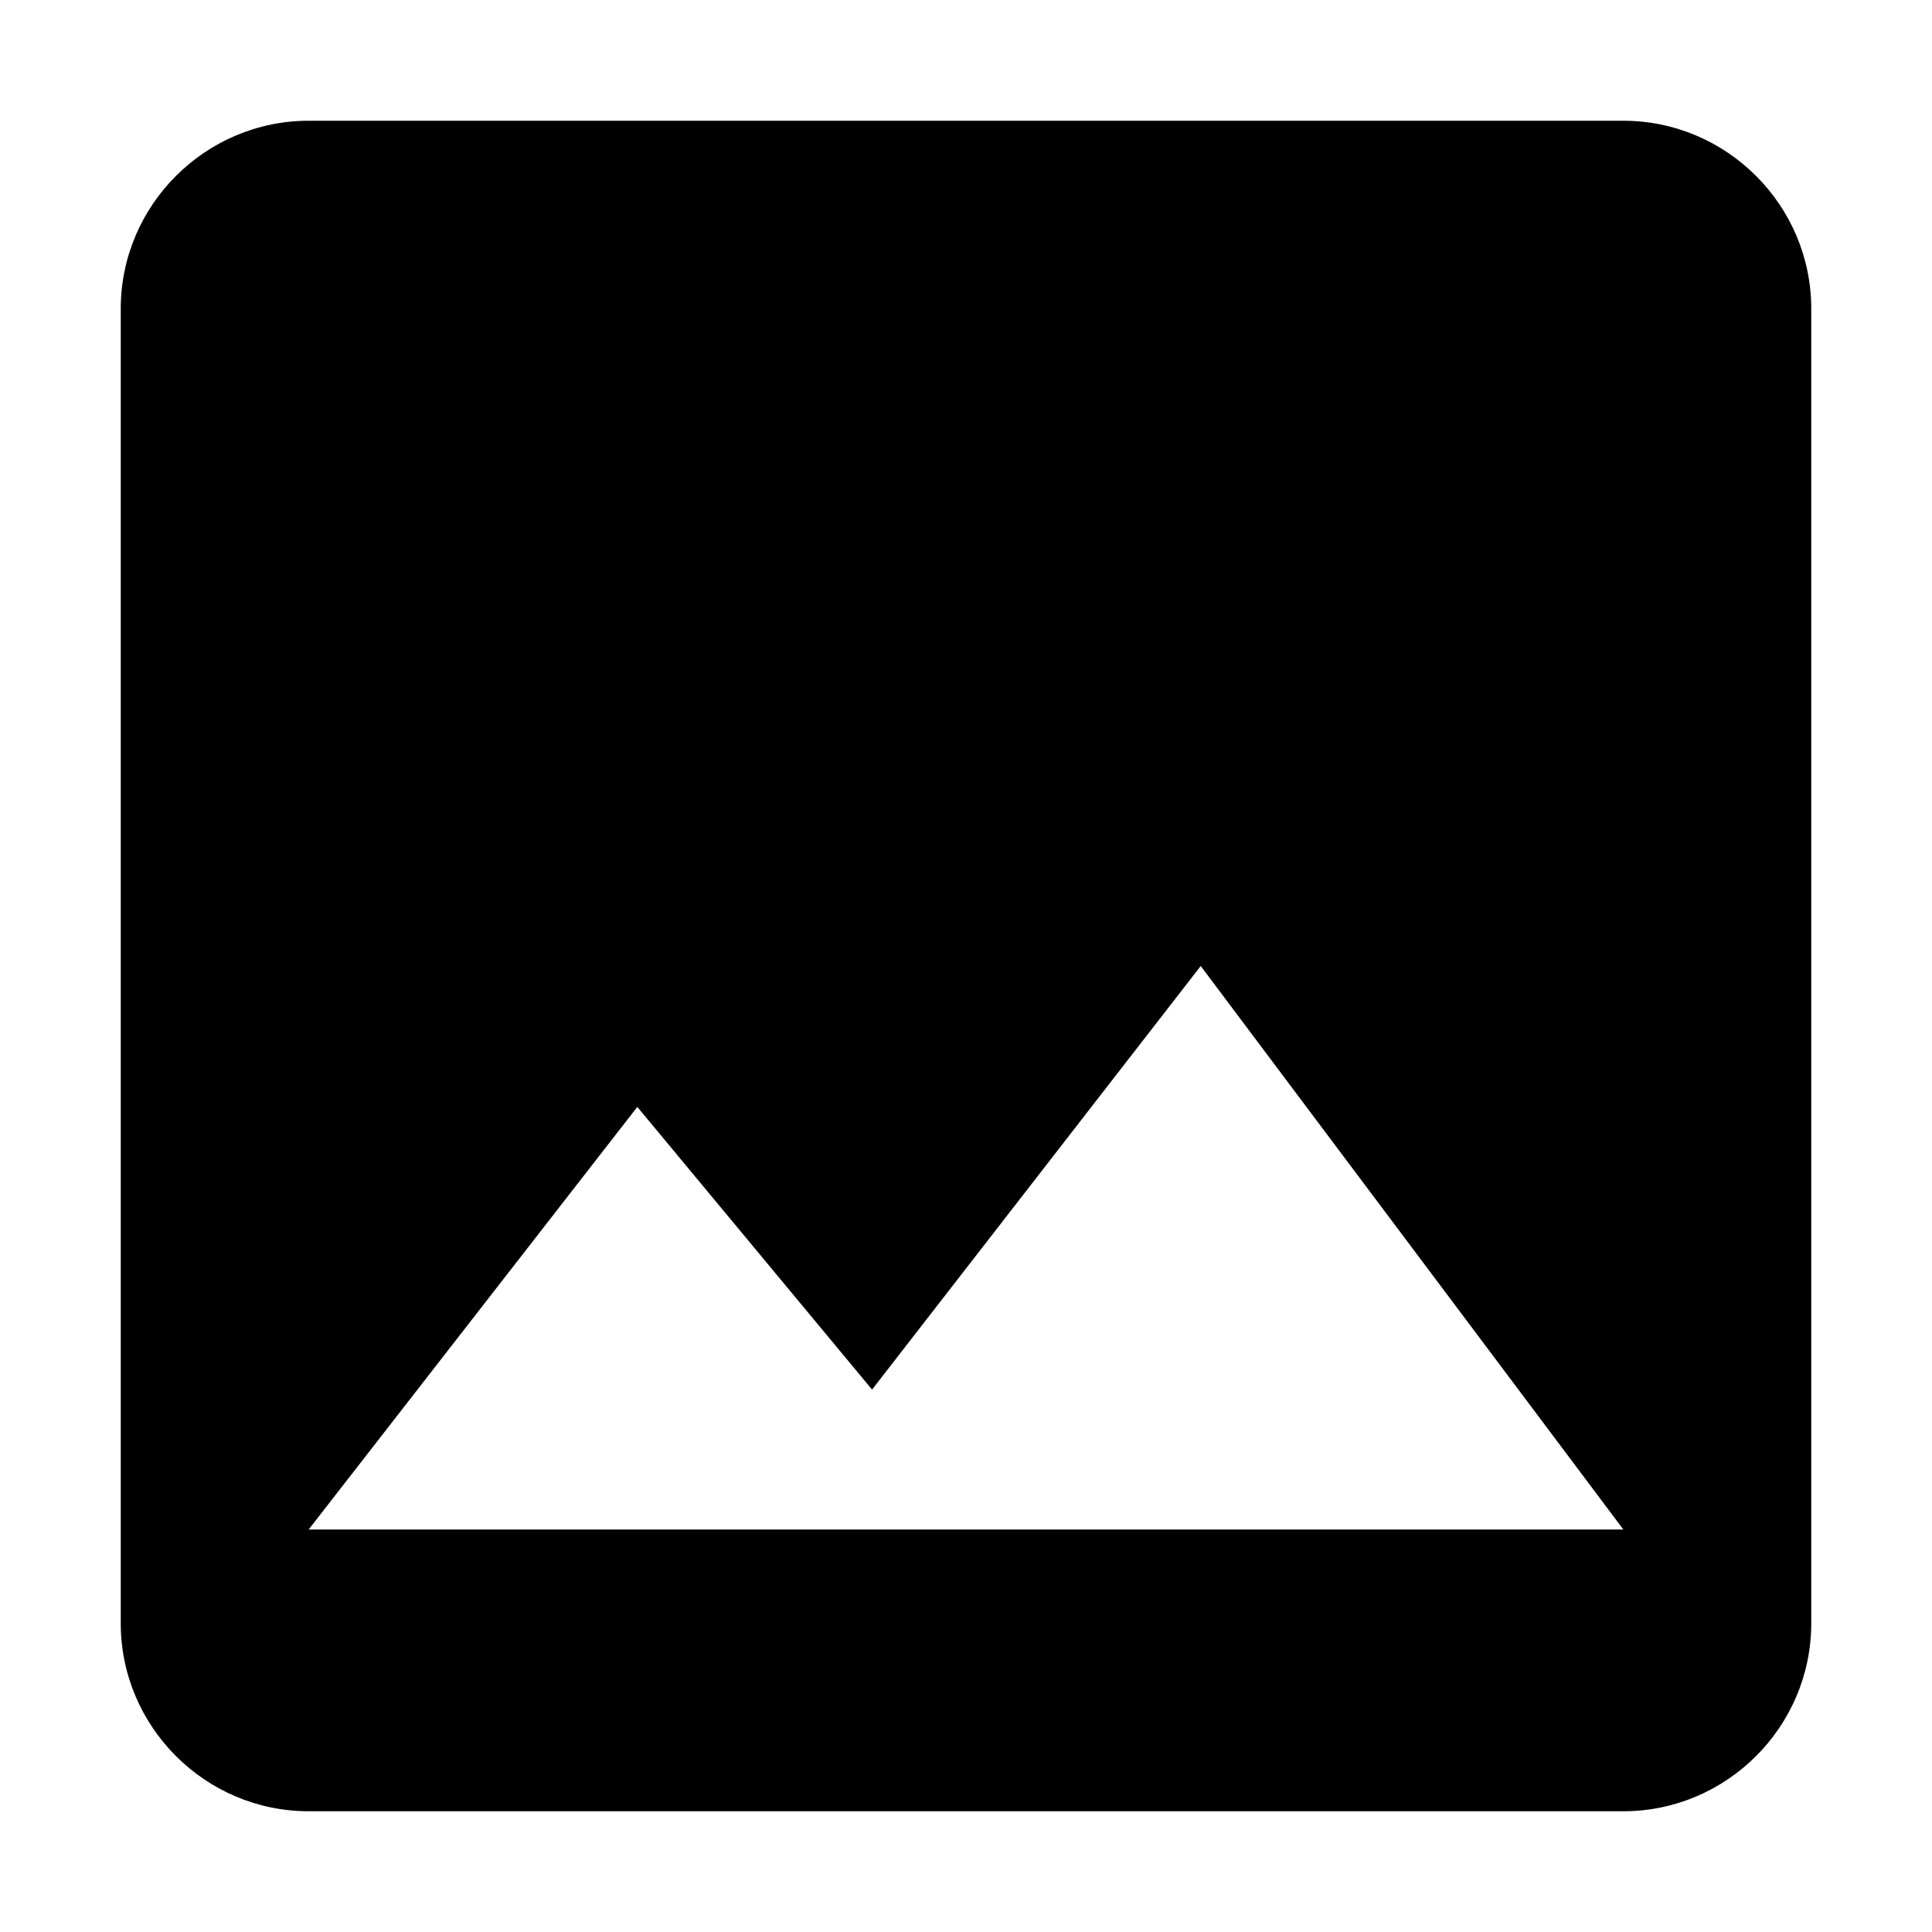 <svg viewBox="0 0 16 16" xmlns="http://www.w3.org/2000/svg">
  <path
    d="M15 13.444V2.556C15 1.7 14.3 1 13.444 1H2.556C1.7 1 1 1.7 1 2.556V13.444C1 14.3 1.7 15 2.556 15H13.444C14.3 15 15 14.3 15 13.444ZM5.278 9.167L7.222 11.508L9.944 8L13.444 12.667H2.556L5.278 9.167Z"
  />
</svg>
